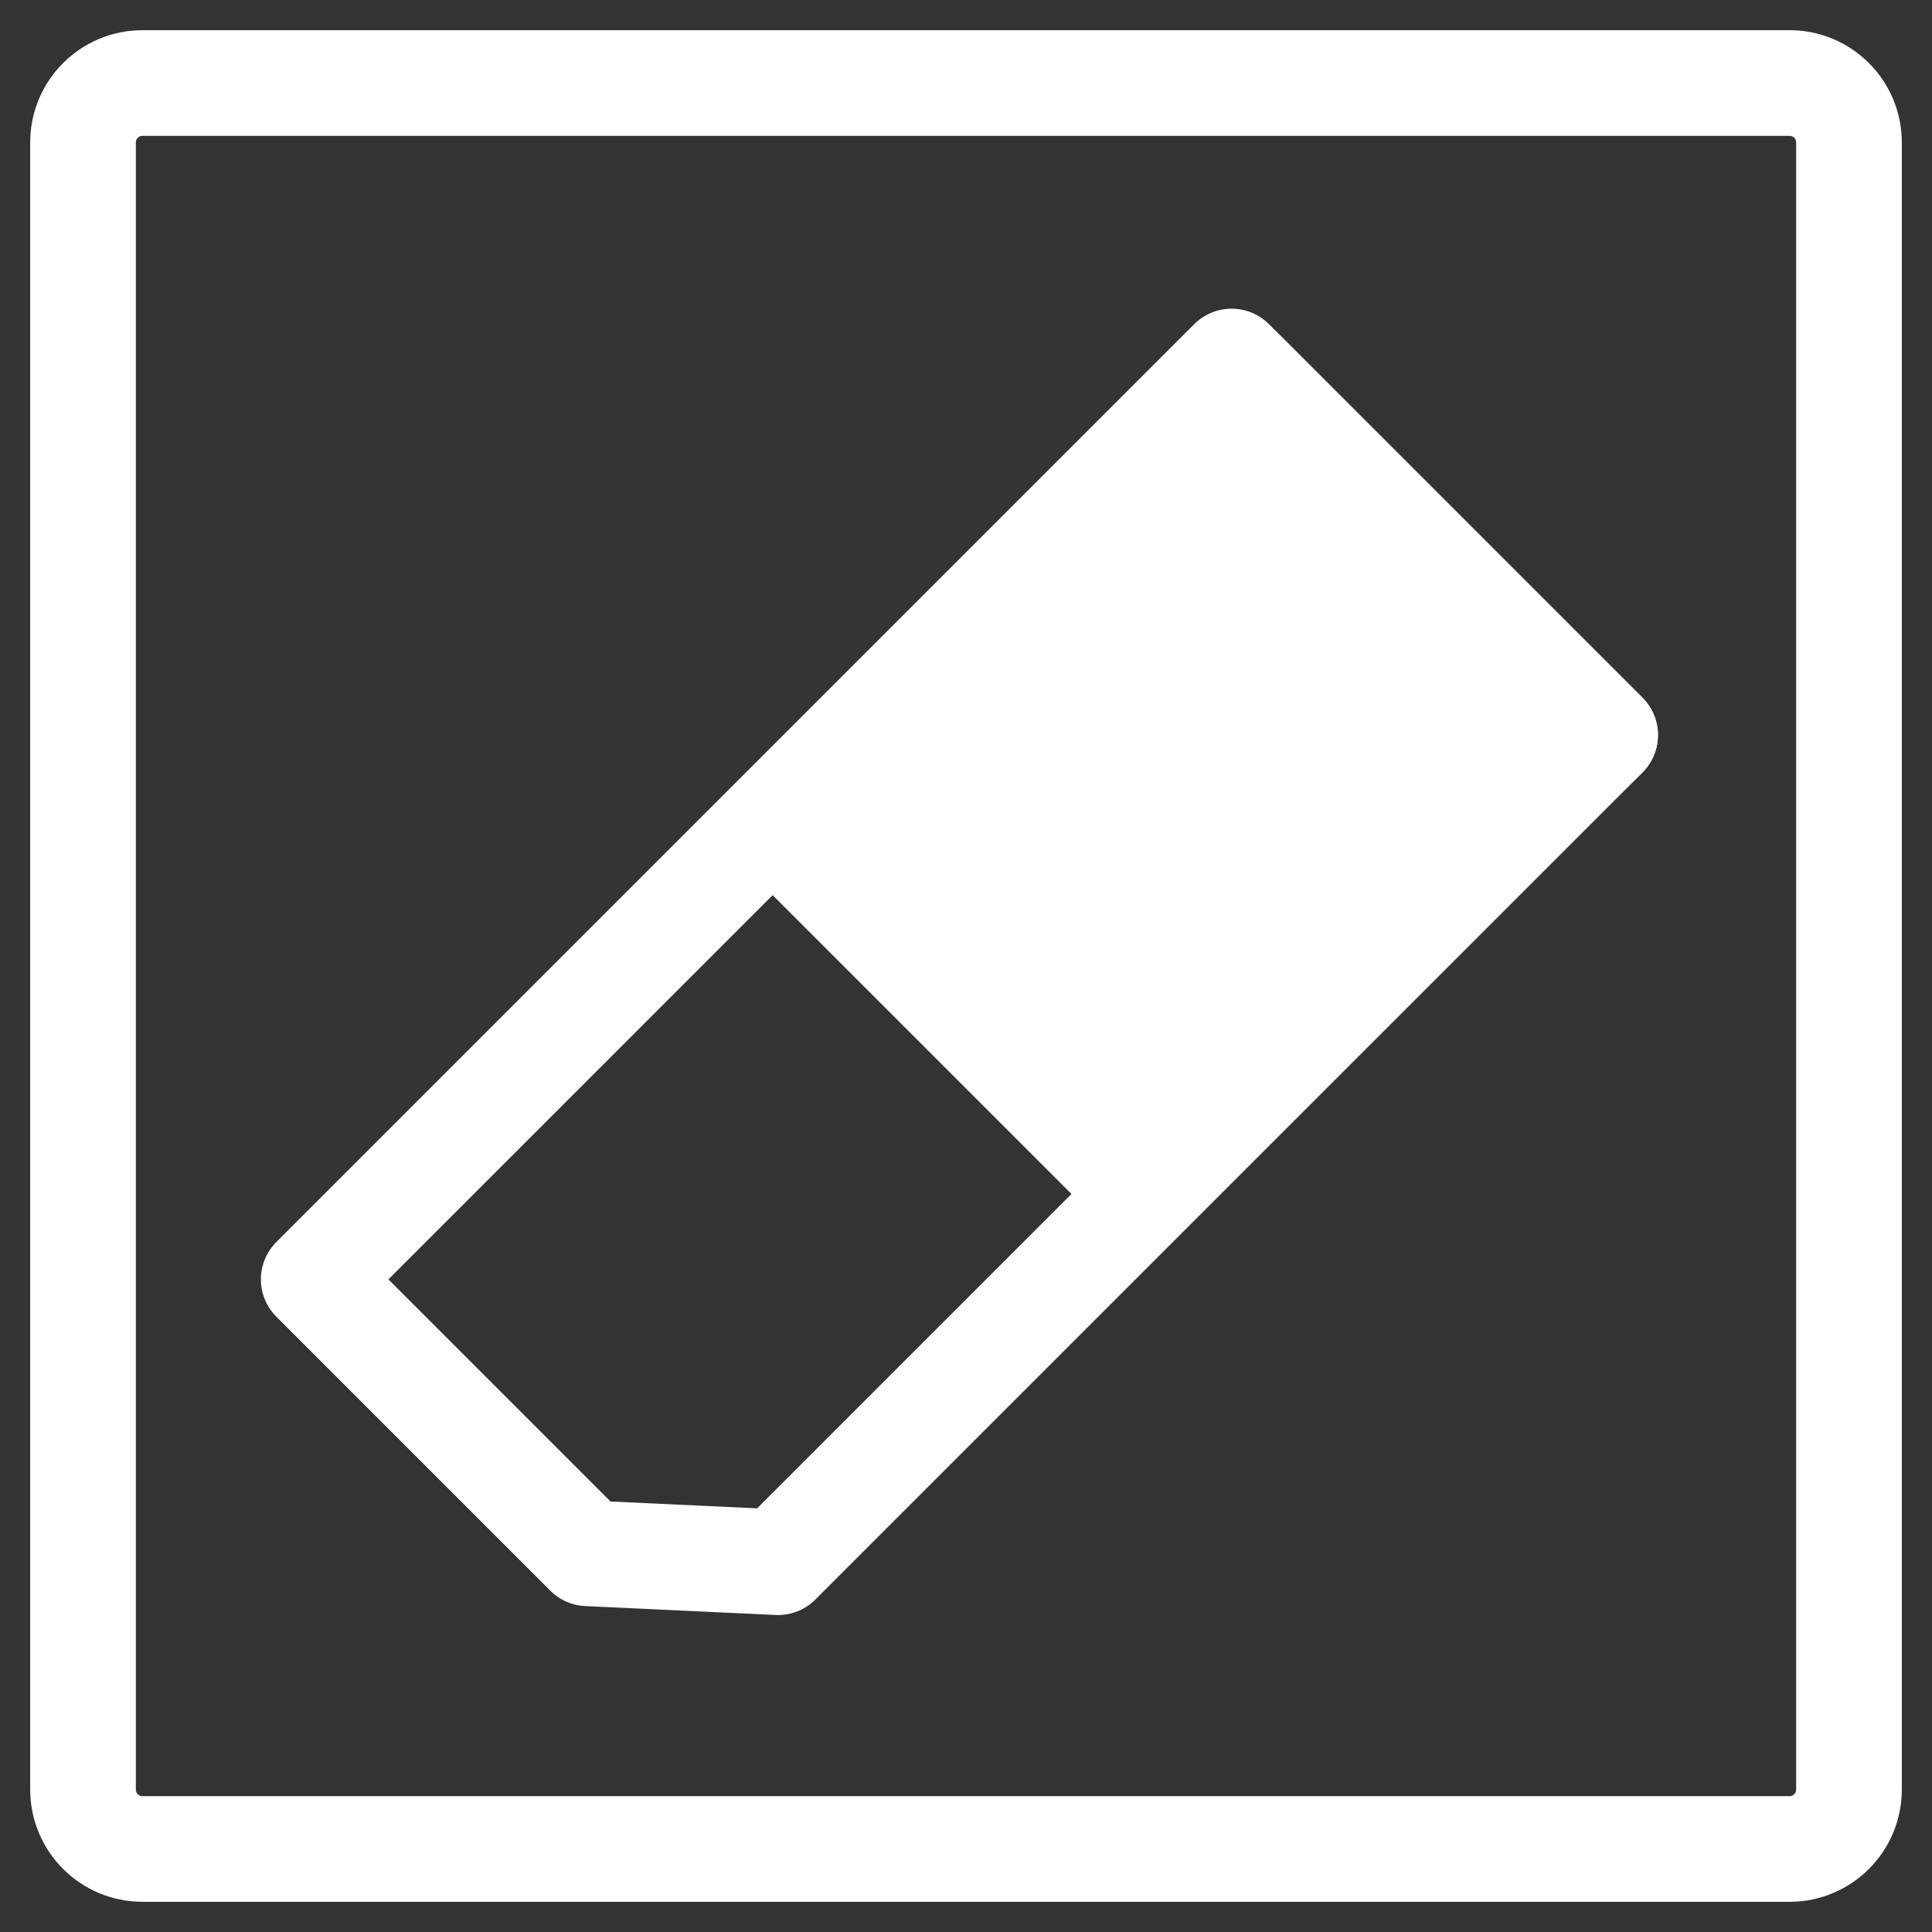 <?xml version="1.0" encoding="utf-8"?>
<!-- Generator: Adobe Illustrator 16.0.0, SVG Export Plug-In . SVG Version: 6.00 Build 0)  -->
<svg version="1.2" baseProfile="tiny" xmlns="http://www.w3.org/2000/svg" xmlns:xlink="http://www.w3.org/1999/xlink" x="0px"
	 y="0px" width="128px" height="128px" viewBox="0 0 128 128" xml:space="preserve">
<rect x="0" y="0" width="128" height="128" fill="#333333" stroke="none"/>
<g id="add_delete" display="none">
	
		<line id="plusminus" display="inline" fill="none" stroke="#FFFFFF" stroke-width="12" stroke-linecap="round" stroke-miterlimit="10" x1="30" y1="64" x2="96" y2="64"/>
	
		<line id="x_1_" fill="none" stroke="#FFFFFF" stroke-width="7" stroke-linecap="round" stroke-miterlimit="10" x1="93.905" y1="95.405" x2="33.095" y2="34.594"/>
	
		<line id="x" fill="none" stroke="#FFFFFF" stroke-width="7" stroke-linecap="round" stroke-miterlimit="10" x1="93.905" y1="33.595" x2="33.095" y2="94.405"/>
	
		<line id="plusminus_4_" fill="none" stroke="#FFFFFF" stroke-width="12" stroke-linecap="round" stroke-miterlimit="10" x1="64" y1="97" x2="64" y2="31"/>
</g>
<g id="new" display="none">
	
		<line id="plusminus_1_" display="inline" fill="none" stroke="#FFFFFF" stroke-width="7" stroke-linecap="round" stroke-miterlimit="10" x1="21" y1="92.5" x2="107" y2="92.5"/>
	
		<line id="plusminus_2_" display="inline" fill="none" stroke="#FFFFFF" stroke-width="7" stroke-linecap="round" stroke-miterlimit="10" x1="21" y1="34.5" x2="107" y2="34.5"/>
	
		<line id="plusminus_3_" display="inline" fill="none" stroke="#FFFFFF" stroke-width="7" stroke-linecap="round" stroke-miterlimit="10" x1="21" y1="64.5" x2="107" y2="64.5"/>
</g>
<g id="edit" display="none">
	
		<polygon id="plus_1_" display="inline" fill="none" stroke="#FFFFFF" stroke-width="7" stroke-linecap="round" stroke-linejoin="round" stroke-miterlimit="10" points="
		47.933,104.849 86.817,50.902 97.927,35.488 80.892,23.209 69.878,38.488 30.896,92.569 34.591,105.401 	"/>
	
		<line display="inline" fill="none" stroke="#FFFFFF" stroke-width="7" stroke-linecap="square" stroke-linejoin="round" stroke-miterlimit="10" x1="82.355" y1="47.686" x2="73.432" y2="41.254"/>
	
		<line display="inline" fill="none" stroke="#FFFFFF" stroke-width="7" stroke-linecap="square" stroke-linejoin="round" stroke-miterlimit="10" x1="42.594" y1="103.85" x2="33.67" y2="97.417"/>
	
		<line display="inline" fill="none" stroke="#FFFFFF" stroke-width="7" stroke-linecap="square" stroke-linejoin="round" stroke-miterlimit="10" x1="46.102" y1="98.981" x2="37.179" y2="92.55"/>
</g>
<g id="eraser">
	
		<polygon id="plusminus_6_" fill="none" stroke="#FFFFFF" stroke-width="7" stroke-linecap="round" stroke-linejoin="round" stroke-miterlimit="10" points="
		81.596,23.951 51.543,54.003 34.102,71.445 20.784,84.762 38.933,102.911 51.543,103.5 106.344,48.7 	"/>
	<path fill="none" stroke="#FFFFFF" stroke-width="7" stroke-linecap="round" stroke-miterlimit="10" d="M31.98,61.31"/>
	
		<polygon fill="#FFFFFF" stroke="#FFFFFF" stroke-width="7" stroke-linecap="round" stroke-linejoin="round" stroke-miterlimit="10" points="
		51.897,55.063 75.585,78.752 106.344,48.7 82.303,24.658 	"/>
</g>
<g id="Ebene_3">
	<path fill="none" stroke="#FFFFFF" stroke-width="7" stroke-miterlimit="10" d="M122.5,118.561c0,2.176-1.764,3.939-3.939,3.939
		H9.439c-2.175,0-3.939-1.764-3.939-3.939V9.439C5.5,7.264,7.264,5.5,9.439,5.5h109.122c2.176,0,3.939,1.764,3.939,3.939V118.561z"
		/>
	<g>
	</g>
	<g>
	</g>
	<g>
	</g>
	<g>
	</g>
	<g>
	</g>
	<g>
	</g>
	<g>
	</g>
	<g>
	</g>
	<g>
	</g>
	<g>
	</g>
	<g>
	</g>
	<g>
	</g>
	<g>
	</g>
	<g>
	</g>
	<g>
	</g>
</g>
</svg>

